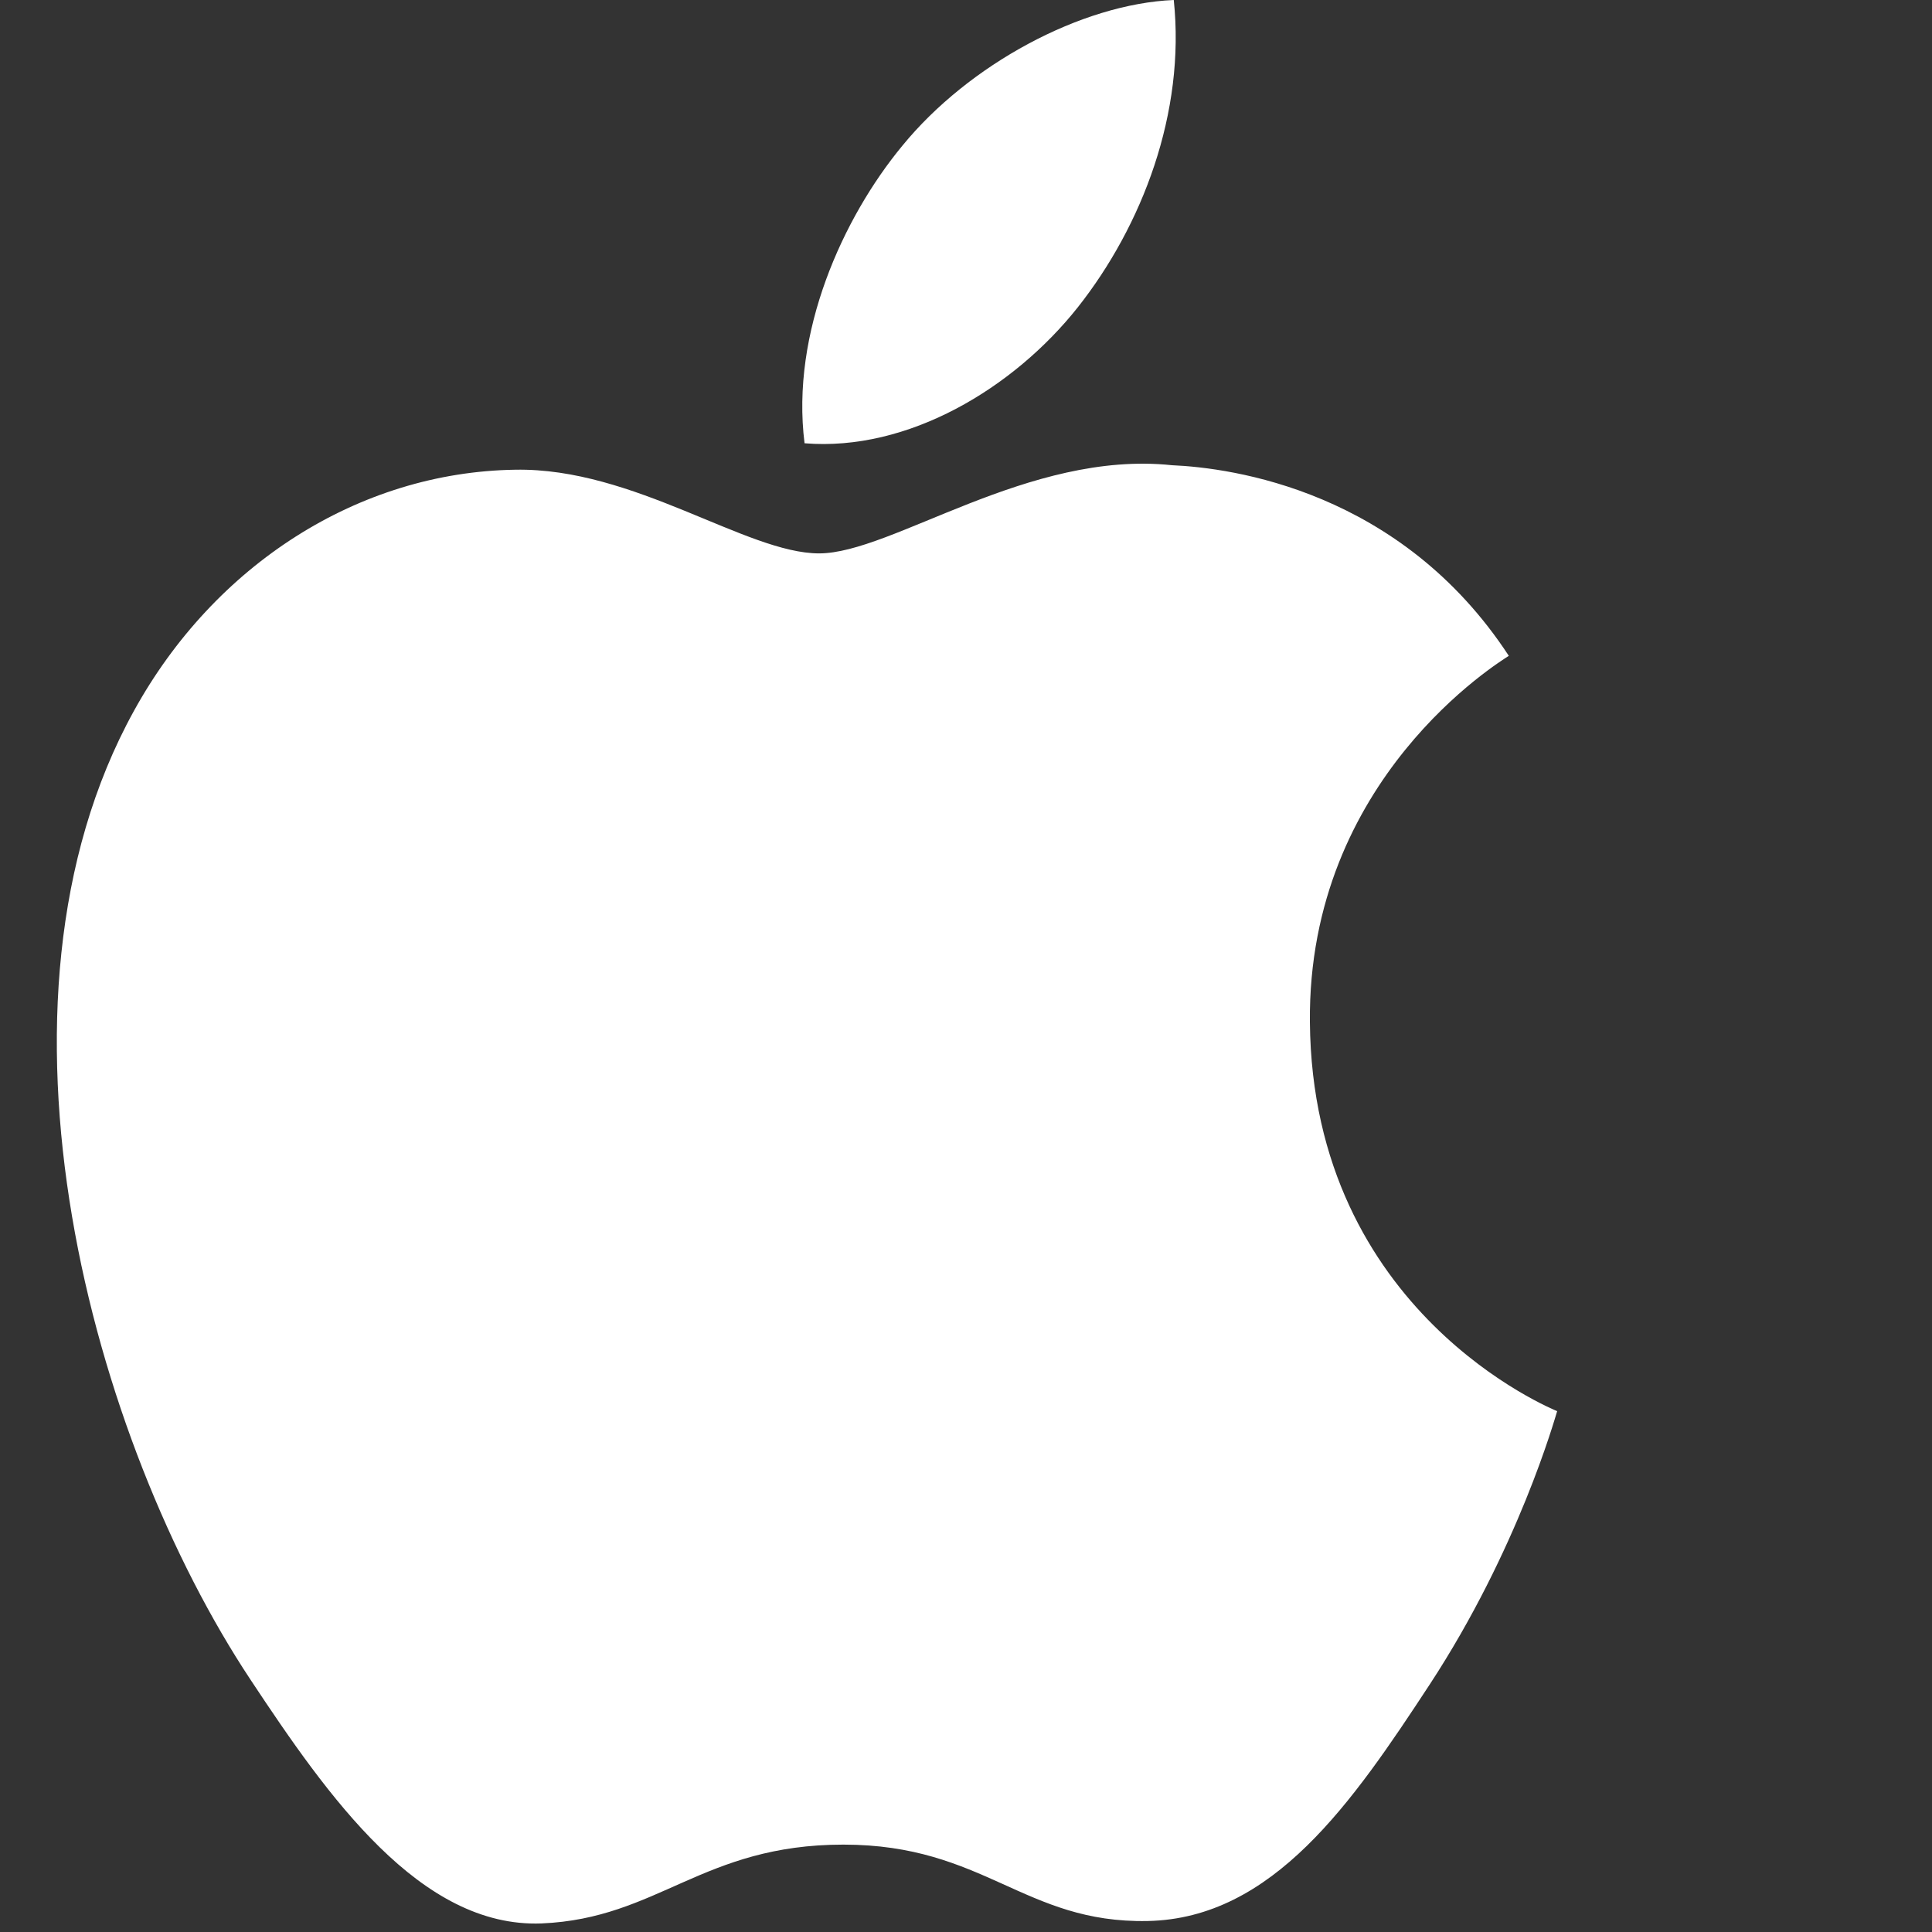 <?xml version="1.0" encoding="UTF-8"?>
<svg width="48px" height="48px" viewBox="0 0 48 48" version="1.1" xmlns="http://www.w3.org/2000/svg" xmlns:xlink="http://www.w3.org/1999/xlink">
    <rect x="0" y="0" width="48" height="48" fill="#333333" stroke="none"/>
    <!-- Generator: sketchtool 52.5 (67469) - http://www.bohemiancoding.com/sketch -->
    <title>B0AC0A23-8234-42C3-A2EE-6BA564829787</title>
    <desc>Created with sketchtool.</desc>
    <g id="Symbols" stroke="none" stroke-width="1" fill="none" fill-rule="evenodd">
        <g id="Glyphs/icons/Step1/1Pressed" fill="#FFFFFF" fill-rule="nonzero">
            <g>
                <path d="M32.544,25.393 C32.487,19.34 37.272,16.438 37.486,16.294 C34.797,12.186 30.608,11.623 29.115,11.558 C25.551,11.181 22.16,13.749 20.35,13.749 C18.546,13.749 15.754,11.614 12.797,11.67 C8.912,11.73 5.329,14.028 3.328,17.661 C-0.709,24.974 2.295,35.808 6.229,41.739 C8.152,44.643 10.445,47.903 13.455,47.787 C16.354,47.666 17.45,45.829 20.954,45.829 C24.459,45.829 25.444,47.787 28.512,47.727 C31.631,47.666 33.607,44.768 35.517,41.856 C37.724,38.488 38.634,35.227 38.687,35.06 C38.618,35.027 32.605,32.622 32.544,25.393 Z M26.78,7.632 C28.378,5.608 29.456,2.801 29.162,0 C26.861,0.098 24.071,1.6 22.42,3.619 C20.939,5.41 19.642,8.269 19.989,11.013 C22.558,11.223 25.181,9.65 26.78,7.632 Z"></path>
            </g>
        </g>
    </g>
</svg>